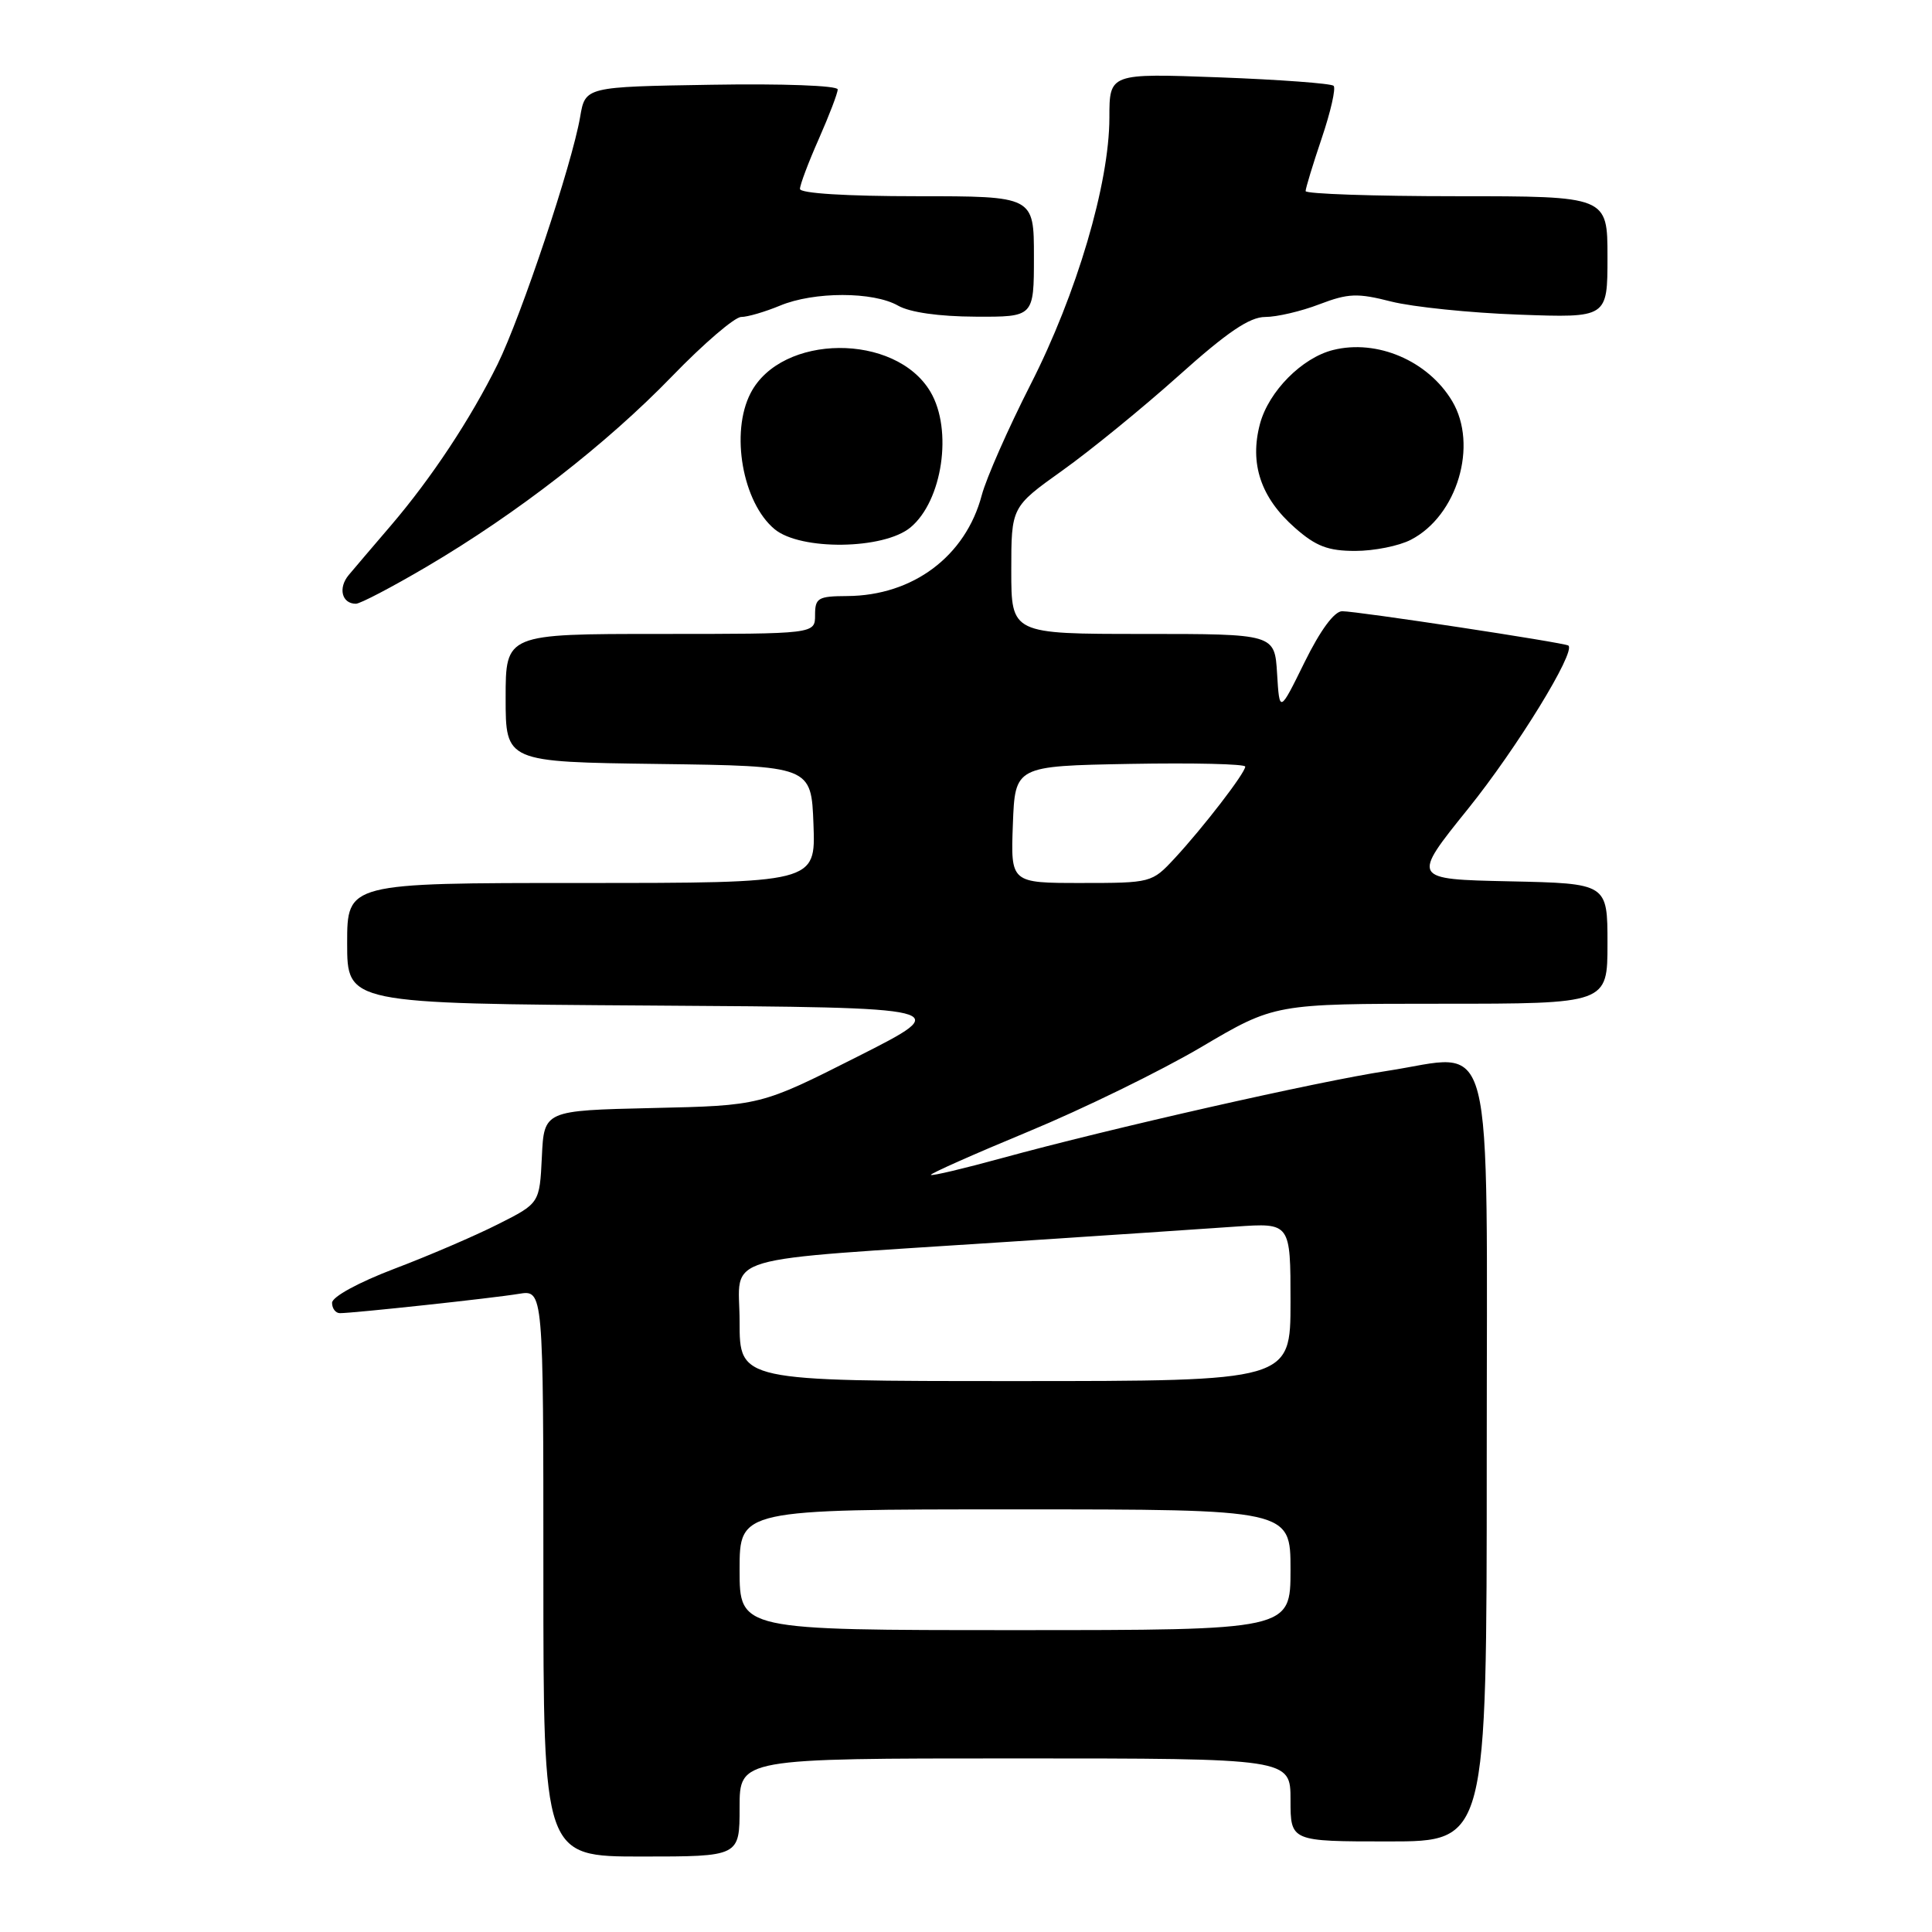 <?xml version="1.0" encoding="UTF-8" standalone="no"?>
<!DOCTYPE svg PUBLIC "-//W3C//DTD SVG 1.1//EN" "http://www.w3.org/Graphics/SVG/1.1/DTD/svg11.dtd" >
<svg xmlns="http://www.w3.org/2000/svg" xmlns:xlink="http://www.w3.org/1999/xlink" version="1.1" viewBox="0 0 256 256">
 <g >
 <path fill="currentColor"
d=" M 98.00 239.50 C 98.00 233.00 98.00 233.00 134.50 233.00 C 171.00 233.00 171.00 233.00 171.00 238.50 C 171.00 244.00 171.00 244.00 184.00 244.00 C 197.00 244.00 197.00 244.00 197.00 193.48 C 197.00 134.66 198.30 139.70 183.73 141.91 C 174.68 143.28 147.12 149.52 132.78 153.45 C 127.75 154.83 123.50 155.84 123.35 155.68 C 123.20 155.53 129.00 152.95 136.24 149.95 C 143.49 146.95 153.80 141.91 159.16 138.75 C 168.90 133.00 168.90 133.00 190.95 133.00 C 213.00 133.00 213.00 133.00 213.00 125.03 C 213.00 117.06 213.00 117.06 200.00 116.78 C 187.01 116.50 187.01 116.50 194.55 107.14 C 200.99 99.14 208.83 86.37 207.82 85.54 C 207.35 85.16 179.80 80.98 177.84 80.99 C 176.80 81.00 174.96 83.49 172.86 87.75 C 169.54 94.50 169.54 94.50 169.22 89.25 C 168.90 84.00 168.90 84.00 151.45 84.00 C 134.00 84.00 134.00 84.00 134.00 75.59 C 134.00 67.18 134.00 67.18 140.75 62.36 C 144.46 59.72 151.41 54.05 156.18 49.78 C 162.61 44.01 165.58 42.00 167.65 42.00 C 169.18 42.00 172.41 41.25 174.82 40.32 C 178.66 38.86 179.86 38.81 184.36 39.96 C 187.18 40.67 194.79 41.46 201.25 41.69 C 213.00 42.12 213.00 42.12 213.00 34.06 C 213.00 26.00 213.00 26.00 193.00 26.00 C 182.00 26.00 173.00 25.69 173.00 25.32 C 173.00 24.95 173.96 21.79 175.14 18.30 C 176.32 14.81 177.03 11.69 176.71 11.37 C 176.39 11.06 169.58 10.55 161.56 10.25 C 147.00 9.71 147.00 9.71 147.00 15.60 C 146.99 24.32 142.67 38.96 136.55 50.96 C 133.60 56.76 130.69 63.35 130.09 65.61 C 127.95 73.71 120.97 78.93 112.25 78.98 C 108.39 79.00 108.00 79.23 108.00 81.50 C 108.00 84.00 108.00 84.00 87.50 84.00 C 67.00 84.00 67.00 84.00 67.00 92.48 C 67.00 100.96 67.00 100.96 87.25 101.23 C 107.50 101.50 107.50 101.50 107.79 109.25 C 108.08 117.00 108.08 117.00 77.04 117.00 C 46.00 117.00 46.00 117.00 46.00 124.99 C 46.00 132.98 46.00 132.98 86.25 133.24 C 126.50 133.50 126.50 133.50 113.64 140.00 C 100.78 146.50 100.78 146.50 86.43 146.82 C 72.09 147.15 72.09 147.15 71.80 153.29 C 71.50 159.44 71.50 159.44 66.00 162.21 C 62.98 163.74 56.79 166.40 52.25 168.12 C 47.47 169.94 44.00 171.84 44.00 172.63 C 44.00 173.38 44.47 174.00 45.04 174.00 C 46.84 174.00 65.35 172.01 68.75 171.44 C 72.00 170.91 72.00 170.91 72.00 208.45 C 72.00 246.00 72.00 246.00 85.00 246.00 C 98.00 246.00 98.00 246.00 98.00 239.50 Z  M 56.54 75.09 C 68.48 68.06 80.34 58.86 89.08 49.83 C 93.25 45.52 97.36 42.00 98.21 42.00 C 99.06 42.00 101.37 41.32 103.35 40.50 C 107.85 38.62 115.71 38.62 119.00 40.50 C 120.56 41.39 124.43 41.94 129.25 41.96 C 137.00 42.00 137.00 42.00 137.00 34.00 C 137.00 26.00 137.00 26.00 121.50 26.00 C 112.14 26.00 106.00 25.62 106.00 25.03 C 106.00 24.49 107.12 21.51 108.50 18.40 C 109.87 15.29 111.00 12.35 111.00 11.85 C 111.00 11.34 103.72 11.07 94.28 11.23 C 77.55 11.50 77.55 11.50 76.87 15.50 C 75.80 21.75 69.07 41.89 65.93 48.27 C 62.35 55.52 57.17 63.35 51.80 69.63 C 49.50 72.31 46.99 75.26 46.21 76.19 C 44.77 77.91 45.29 80.00 47.16 80.00 C 47.73 80.00 51.95 77.79 56.54 75.09 Z  M 120.64 69.89 C 124.88 66.37 126.27 56.96 123.29 51.92 C 118.67 44.09 103.54 44.20 99.46 52.09 C 96.75 57.31 98.39 66.59 102.64 70.12 C 106.08 72.97 117.09 72.83 120.64 69.89 Z  M 186.95 71.52 C 193.10 68.35 195.89 58.97 192.42 53.15 C 189.23 47.81 182.47 44.91 176.63 46.38 C 172.52 47.41 168.12 51.85 166.96 56.14 C 165.54 61.43 167.06 65.97 171.60 69.95 C 174.37 72.39 175.98 73.00 179.58 73.00 C 182.07 73.00 185.38 72.34 186.95 71.52 Z  M 98.00 208.00 C 98.00 200.00 98.00 200.00 134.50 200.00 C 171.00 200.00 171.00 200.00 171.00 208.00 C 171.00 216.00 171.00 216.00 134.50 216.00 C 98.00 216.00 98.00 216.00 98.00 208.00 Z  M 98.00 175.13 C 98.00 166.03 94.24 167.14 134.00 164.52 C 146.38 163.71 159.76 162.81 163.75 162.53 C 171.00 162.03 171.00 162.03 171.00 172.51 C 171.00 183.00 171.00 183.00 134.50 183.00 C 98.00 183.00 98.00 183.00 98.00 175.13 Z  M 134.21 109.25 C 134.50 101.50 134.50 101.50 149.75 101.22 C 158.14 101.07 165.00 101.23 165.00 101.58 C 165.00 102.42 159.40 109.69 155.63 113.75 C 152.64 116.97 152.52 117.00 143.26 117.00 C 133.92 117.00 133.92 117.00 134.21 109.25 Z "/>
</g>
</svg>